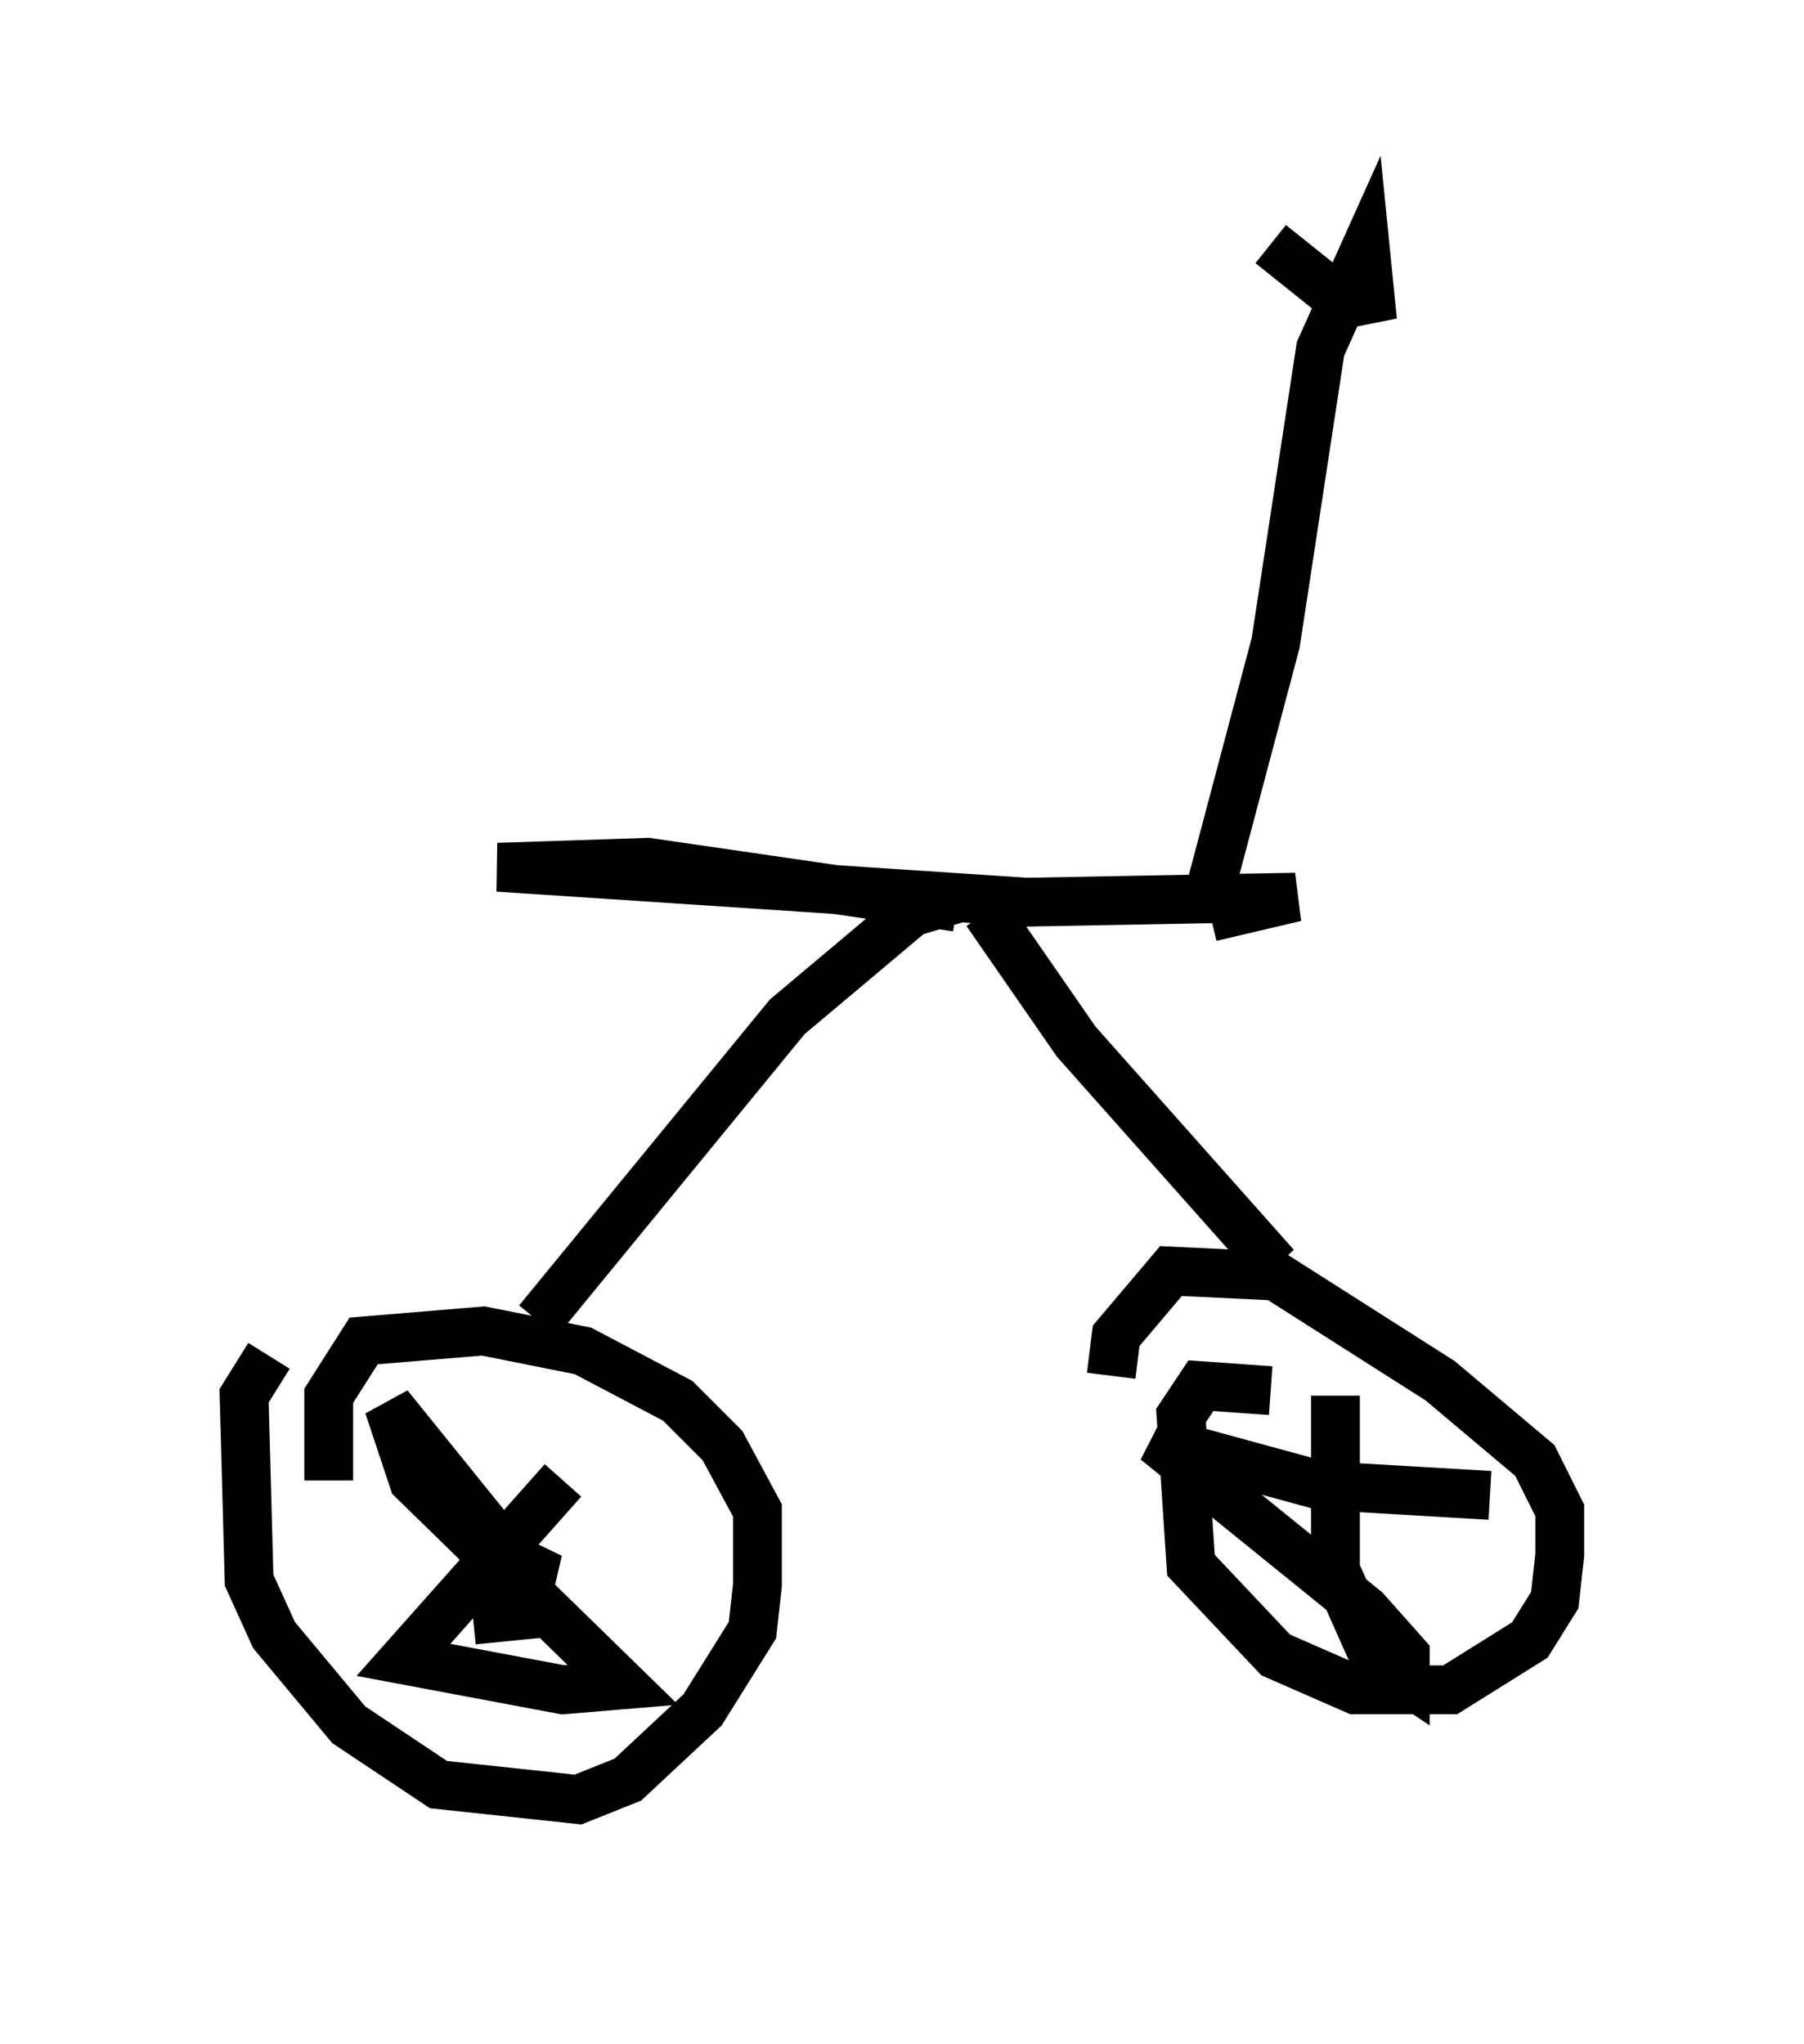 <?xml version="1.0" encoding="utf-8" ?>
<svg baseProfile="full" height="41.85" version="1.1" width="36.95" xmlns="http://www.w3.org/2000/svg" xmlns:ev="http://www.w3.org/2001/xml-events" xmlns:xlink="http://www.w3.org/1999/xlink"><defs /><rect fill="white" height="41.85" width="36.95" x="0" y="0" /><path d="M6.735, 28.071 m-1.225, -0.306 l-0.51, 0.817 0.102, 3.777 l0.51, 1.123 1.531, 1.838 l1.838, 1.225 2.858, 0.306 l1.021, -0.408 1.531, -1.429 l1.021, -1.633 0.102, -0.919 l0.0, -1.531 -0.715, -1.327 l-0.919, -0.919 -1.94, -1.021 l-2.042, -0.408 -2.45, 0.204 l-0.715, 1.123 0.0, 1.735 m2.96, 2.858 l1.021, -0.102 0.306, -1.327 l-0.408, 0.51 0.0, 0.715 l0.0, -0.715 -0.51, -0.817 l-2.144, -2.654 0.51, 1.531 l4.288, 4.185 -1.225, 0.102 l-3.267, -0.613 3.267, -3.675 m14.496, -1.838 l-1.429, -0.102 -0.408, 0.613 l0.204, 3.063 1.735, 1.838 l1.633, 0.715 1.94, 0.0 l1.633, -1.021 0.51, -0.817 l0.102, -0.919 0.0, -0.919 l-0.51, -1.021 -1.94, -1.633 l-3.369, -2.144 -2.144, -0.102 l-1.123, 1.327 -0.102, 0.817 m4.594, 0.408 l0.0, 3.573 0.817, 1.838 l0.613, 0.408 0.0, -0.51 l-0.817, -0.919 -4.288, -3.471 l3.369, 0.919 3.471, 0.204 m-19.498, -3.573 l5.104, -6.227 2.552, -2.144 l1.021, -0.306 m6.431, 7.554 l-4.083, -4.594 -1.838, -2.654 m-0.613, -0.102 l-6.329, -0.919 -3.063, 0.102 l10.821, 0.715 5.513, -0.102 l-1.735, 0.408 m0.0, -0.613 l1.327, -5.002 0.919, -6.023 l0.919, -2.042 0.102, 1.021 l-0.51, 0.102 -1.531, -1.225 " fill="none" stroke="black" stroke-width="1" /></svg>